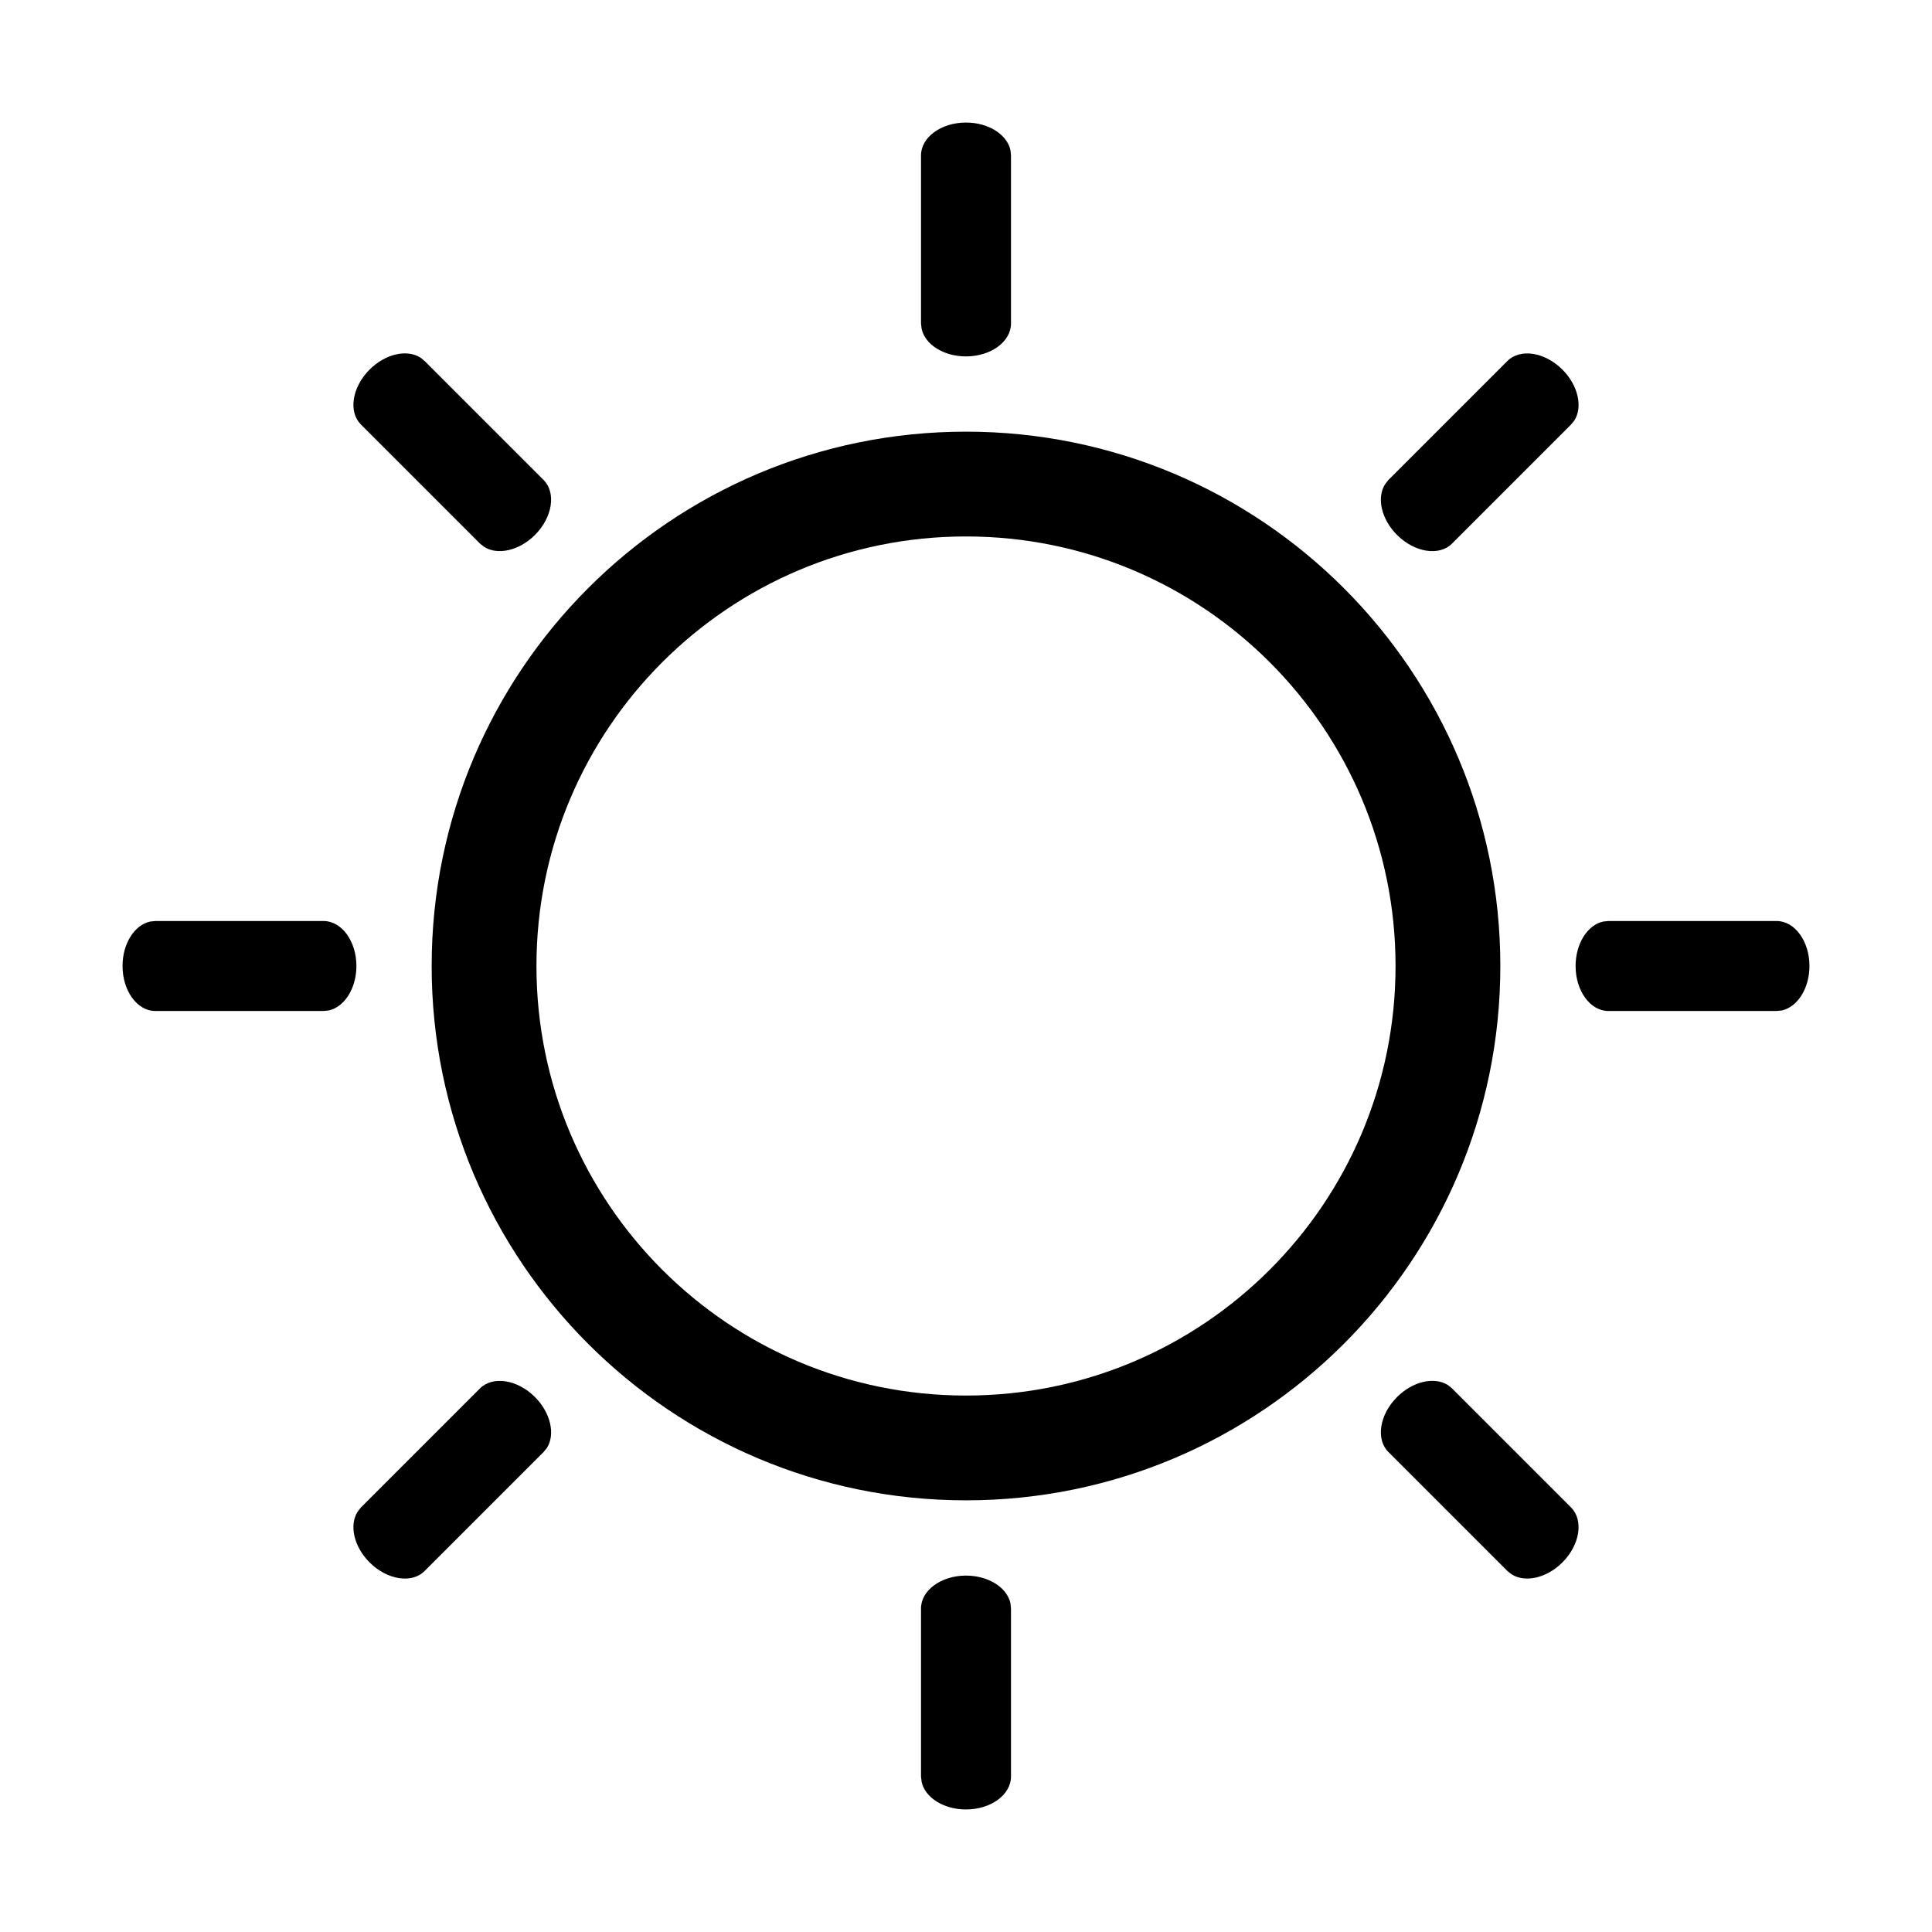 <svg xmlns="http://www.w3.org/2000/svg" width="21" height="21" viewBox="0 0 21 21">
  <g fill="none" fill-rule="evenodd">
    <path fill="#000" fill-rule="nonzero" d="M10.5 4.692C13.708 4.692 16.308 7.292 16.308 10.5 16.308 13.708 13.708 16.308 10.5 16.308 7.292 16.308 4.692 13.708 4.692 10.5 4.692 7.292 7.292 4.692 10.5 4.692zM10.5 5.831C7.921 5.831 5.831 7.921 5.831 10.5 5.831 13.079 7.921 15.169 10.5 15.169 13.079 15.169 15.169 13.079 15.169 10.5 15.169 7.921 13.079 5.831 10.5 5.831zM3.517 10.011C3.714 10.011 3.874 10.23 3.874 10.5 3.874 10.743 3.744 10.945 3.575 10.983L3.517 10.989 1.688 10.989C1.491 10.989 1.332 10.77 1.332 10.5 1.332 10.257 1.461 10.055 1.631 10.017L1.688 10.011 3.517 10.011z"/>
    <path fill="#000" fill-rule="nonzero" d="M5.83,4.427 C6.027,4.427 6.187,4.646 6.187,4.916 C6.187,5.159 6.057,5.361 5.888,5.398 L5.83,5.405 L4.001,5.405 C3.805,5.405 3.645,5.186 3.645,4.916 C3.645,4.673 3.774,4.471 3.944,4.433 L4.001,4.427 L5.83,4.427 Z" transform="rotate(45 4.916 4.916)"/>
    <path fill="#000" fill-rule="nonzero" d="M11.414,2.114 C11.611,2.114 11.771,2.333 11.771,2.603 C11.771,2.846 11.642,3.048 11.472,3.085 L11.414,3.092 L9.586,3.092 C9.389,3.092 9.229,2.873 9.229,2.603 C9.229,2.36 9.358,2.158 9.528,2.12 L9.586,2.114 L11.414,2.114 Z" transform="rotate(90 10.5 2.603)"/>
    <path fill="#000" fill-rule="nonzero" d="M16.999,4.427 C17.195,4.427 17.355,4.646 17.355,4.916 C17.355,5.159 17.226,5.361 17.056,5.398 L16.999,5.405 L15.17,5.405 C14.973,5.405 14.813,5.186 14.813,4.916 C14.813,4.673 14.943,4.471 15.112,4.433 L15.17,4.427 L16.999,4.427 Z" transform="rotate(135 16.084 4.916)"/>
    <path fill="#000" fill-rule="nonzero" d="M19.312,10.011 C19.509,10.011 19.668,10.23 19.668,10.5 C19.668,10.743 19.539,10.945 19.369,10.983 L19.312,10.989 L17.483,10.989 C17.286,10.989 17.126,10.77 17.126,10.5 C17.126,10.257 17.256,10.055 17.425,10.017 L17.483,10.011 L19.312,10.011 Z" transform="rotate(180 18.397 10.5)"/>
    <path fill="#000" fill-rule="nonzero" d="M16.999,15.595 C17.195,15.595 17.355,15.814 17.355,16.084 C17.355,16.327 17.226,16.529 17.056,16.567 L16.999,16.573 L15.17,16.573 C14.973,16.573 14.813,16.354 14.813,16.084 C14.813,15.841 14.943,15.639 15.112,15.602 L15.17,15.595 L16.999,15.595 Z" transform="rotate(-135 16.084 16.084)"/>
    <path fill="#000" fill-rule="nonzero" d="M11.414,17.908 C11.611,17.908 11.771,18.127 11.771,18.397 C11.771,18.64 11.642,18.842 11.472,18.88 L11.414,18.886 L9.586,18.886 C9.389,18.886 9.229,18.667 9.229,18.397 C9.229,18.154 9.358,17.952 9.528,17.915 L9.586,17.908 L11.414,17.908 Z" transform="rotate(-90 10.5 18.397)"/>
    <path fill="#000" fill-rule="nonzero" d="M5.83,15.595 C6.027,15.595 6.187,15.814 6.187,16.084 C6.187,16.327 6.057,16.529 5.888,16.567 L5.83,16.573 L4.001,16.573 C3.805,16.573 3.645,16.354 3.645,16.084 C3.645,15.841 3.774,15.639 3.944,15.602 L4.001,15.595 L5.83,15.595 Z" transform="rotate(-45 4.916 16.084)"/>
  </g>
</svg>
